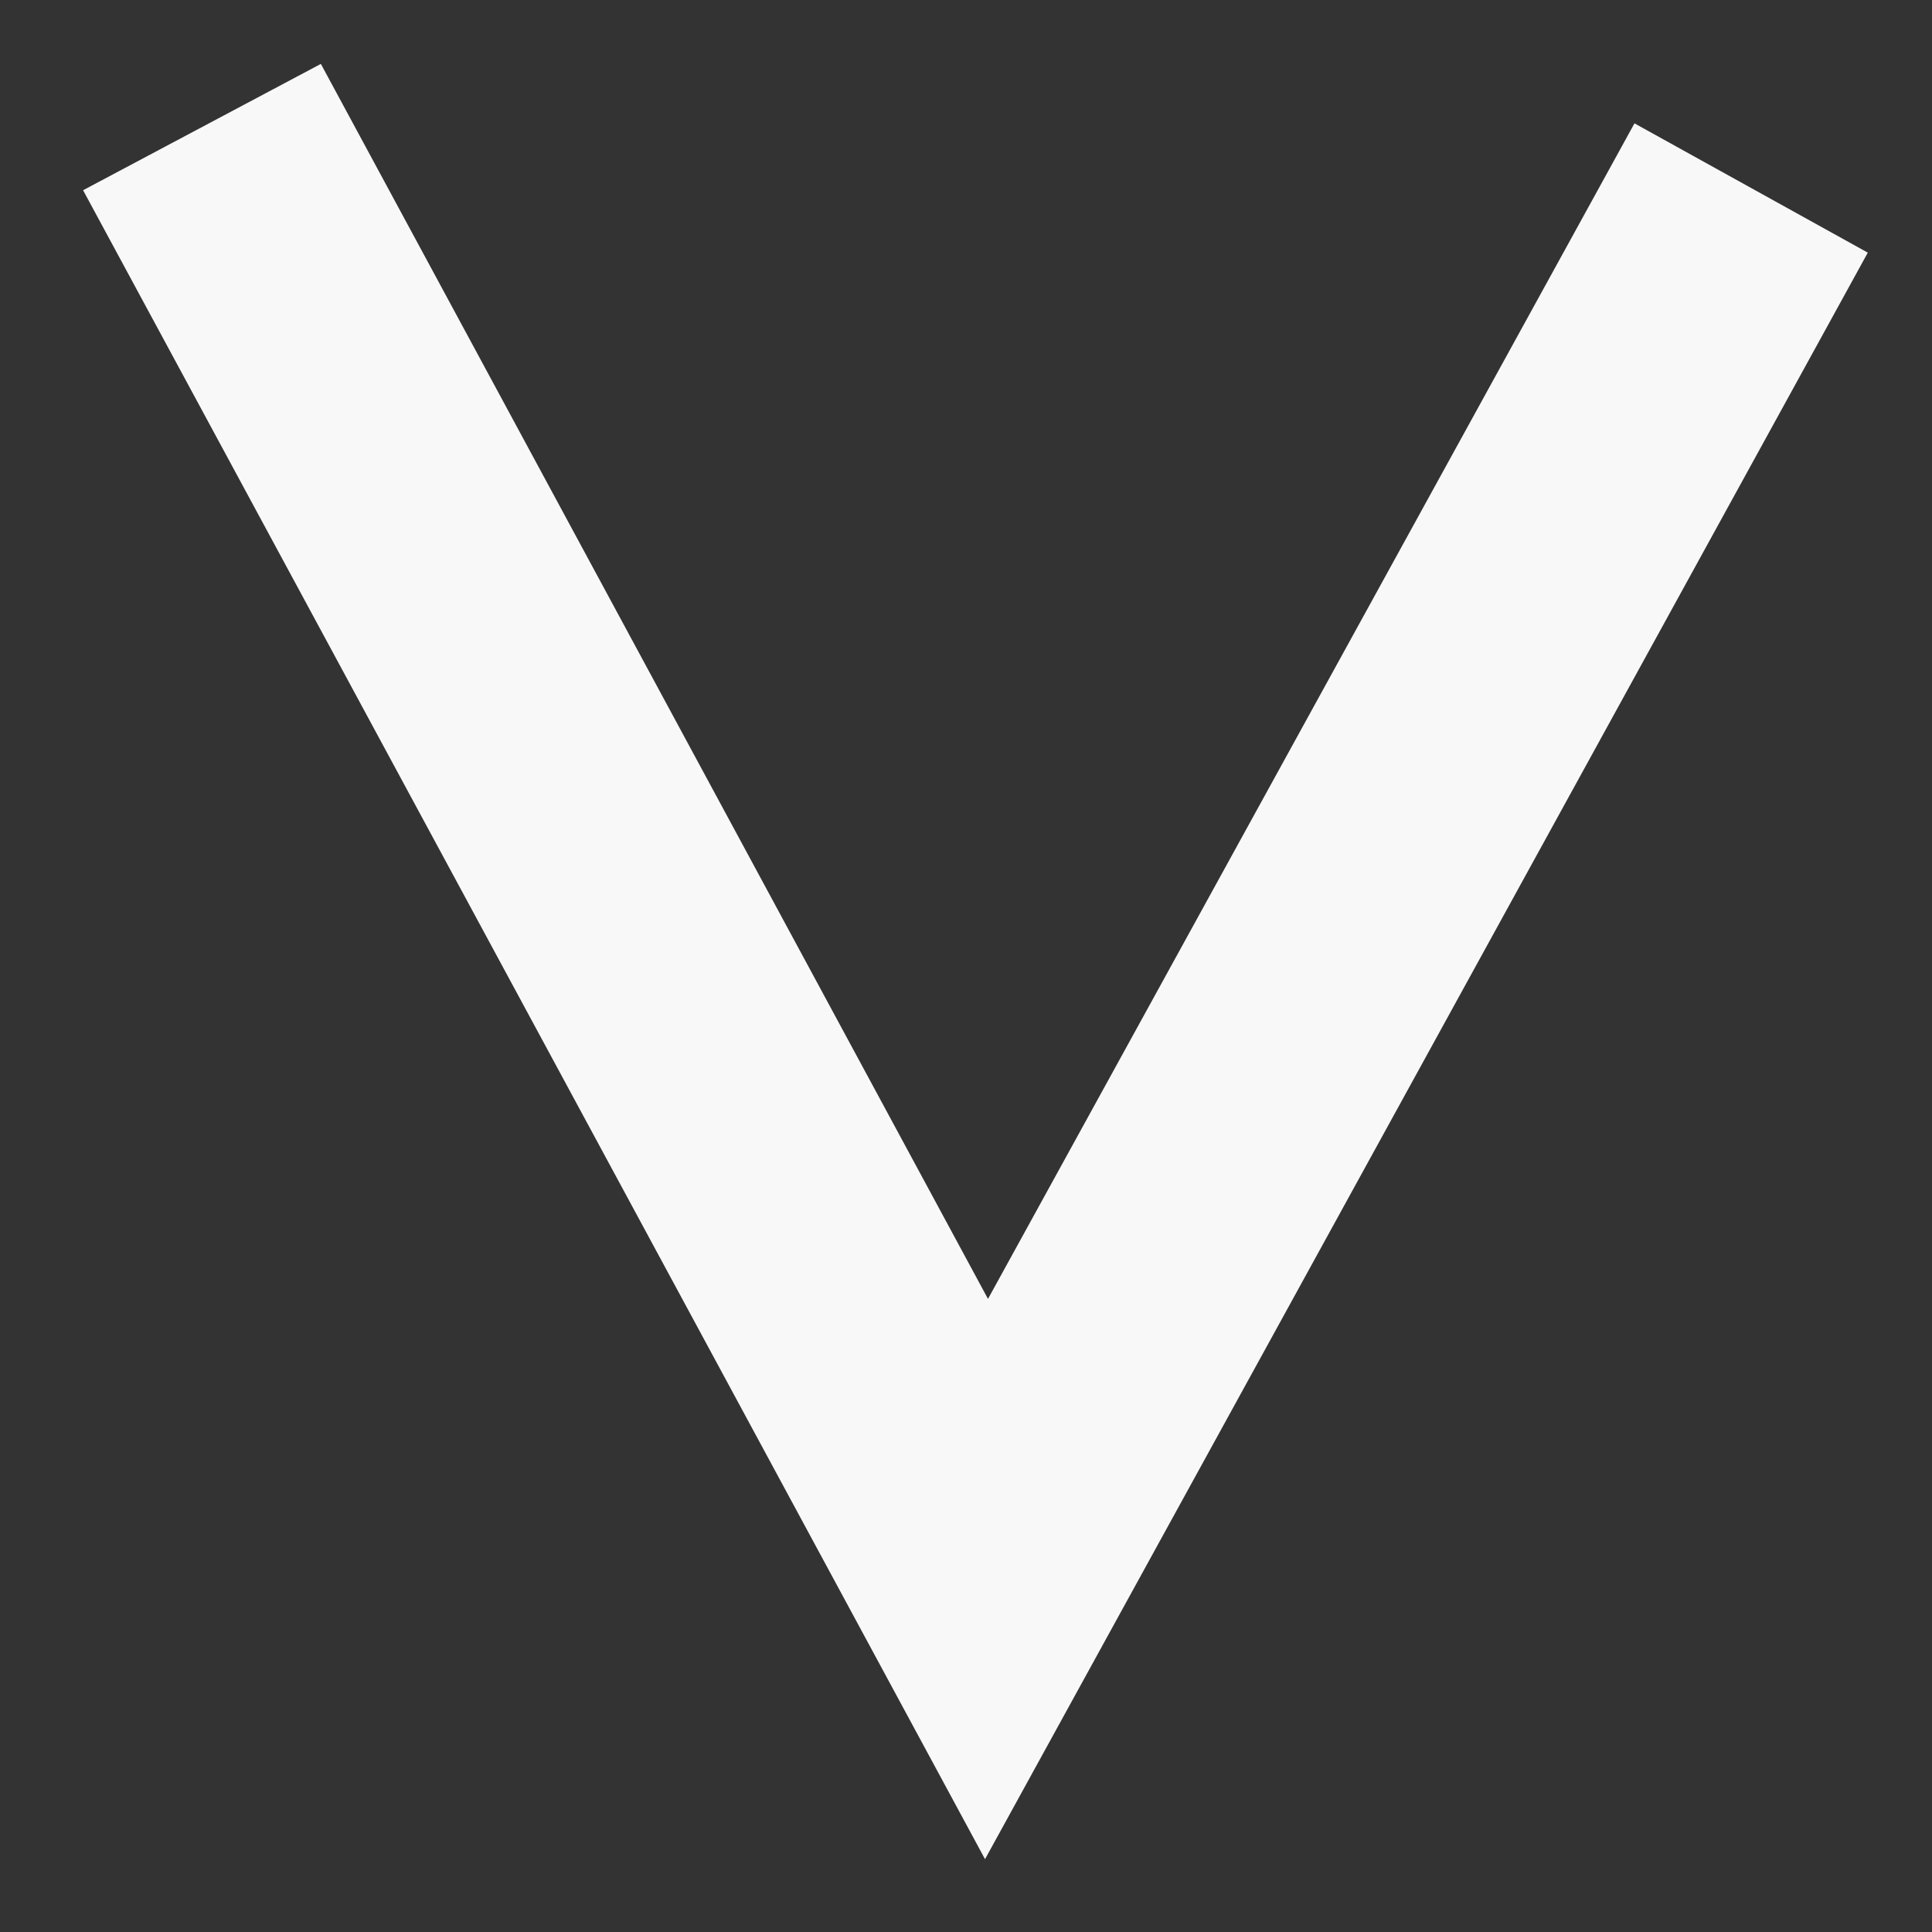 <svg width="13" height="13" viewBox="0 0 13 13" fill="none" xmlns="http://www.w3.org/2000/svg">
<rect x="0" y="0" width="13" height="13" fill="#333333" stroke="none"/>
<path d="M2.159 0.43L6.648 8.74L10.998 0.83L12.568 1.7L6.628 12.51L0.559 1.28L2.159 0.43Z" fill="#F8F8F8"/>
</svg>
